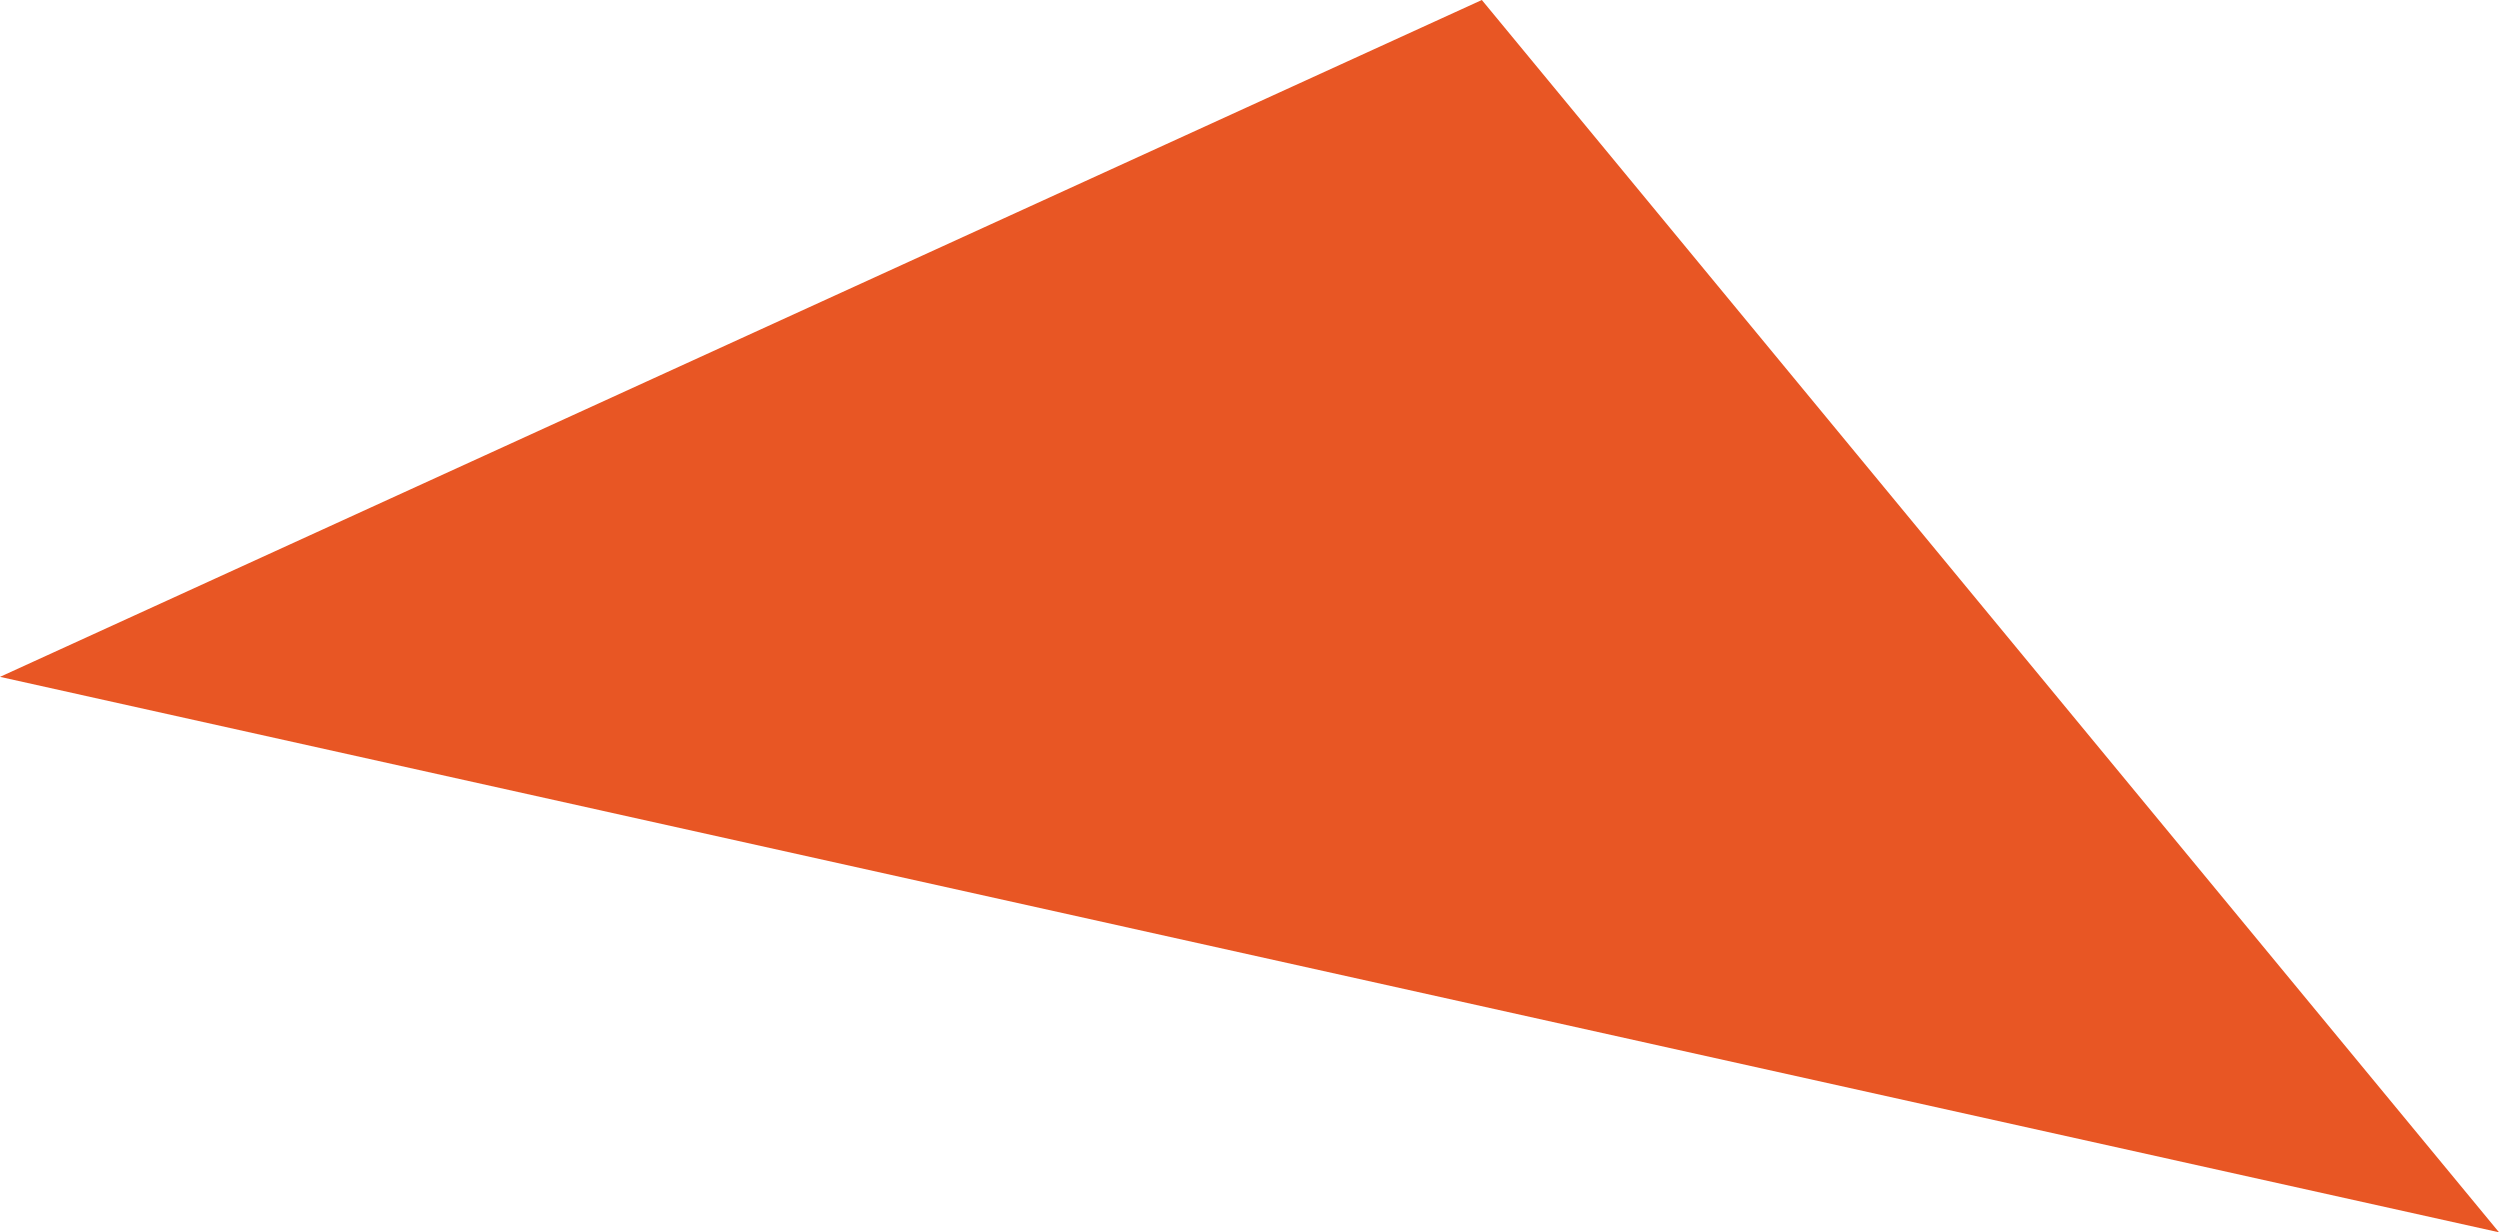 <?xml version="1.0" encoding="utf-8"?>
<!-- Generator: Adobe Illustrator 18.0.0, SVG Export Plug-In . SVG Version: 6.00 Build 0)  -->
<!DOCTYPE svg PUBLIC "-//W3C//DTD SVG 1.1//EN" "http://www.w3.org/Graphics/SVG/1.1/DTD/svg11.dtd">
<svg version="1.1" id="Layer_1" xmlns="http://www.w3.org/2000/svg" xmlns:xlink="http://www.w3.org/1999/xlink" x="0px" y="0px"
	 viewBox="0 0 261.5 128.9" enable-background="new 0 0 261.5 128.9" xml:space="preserve">
<path fill-rule="evenodd" clip-rule="evenodd" fill="#E85624" d="M0,70.8L155,0l106.4,128.9L0,70.8z"/>
</svg>
